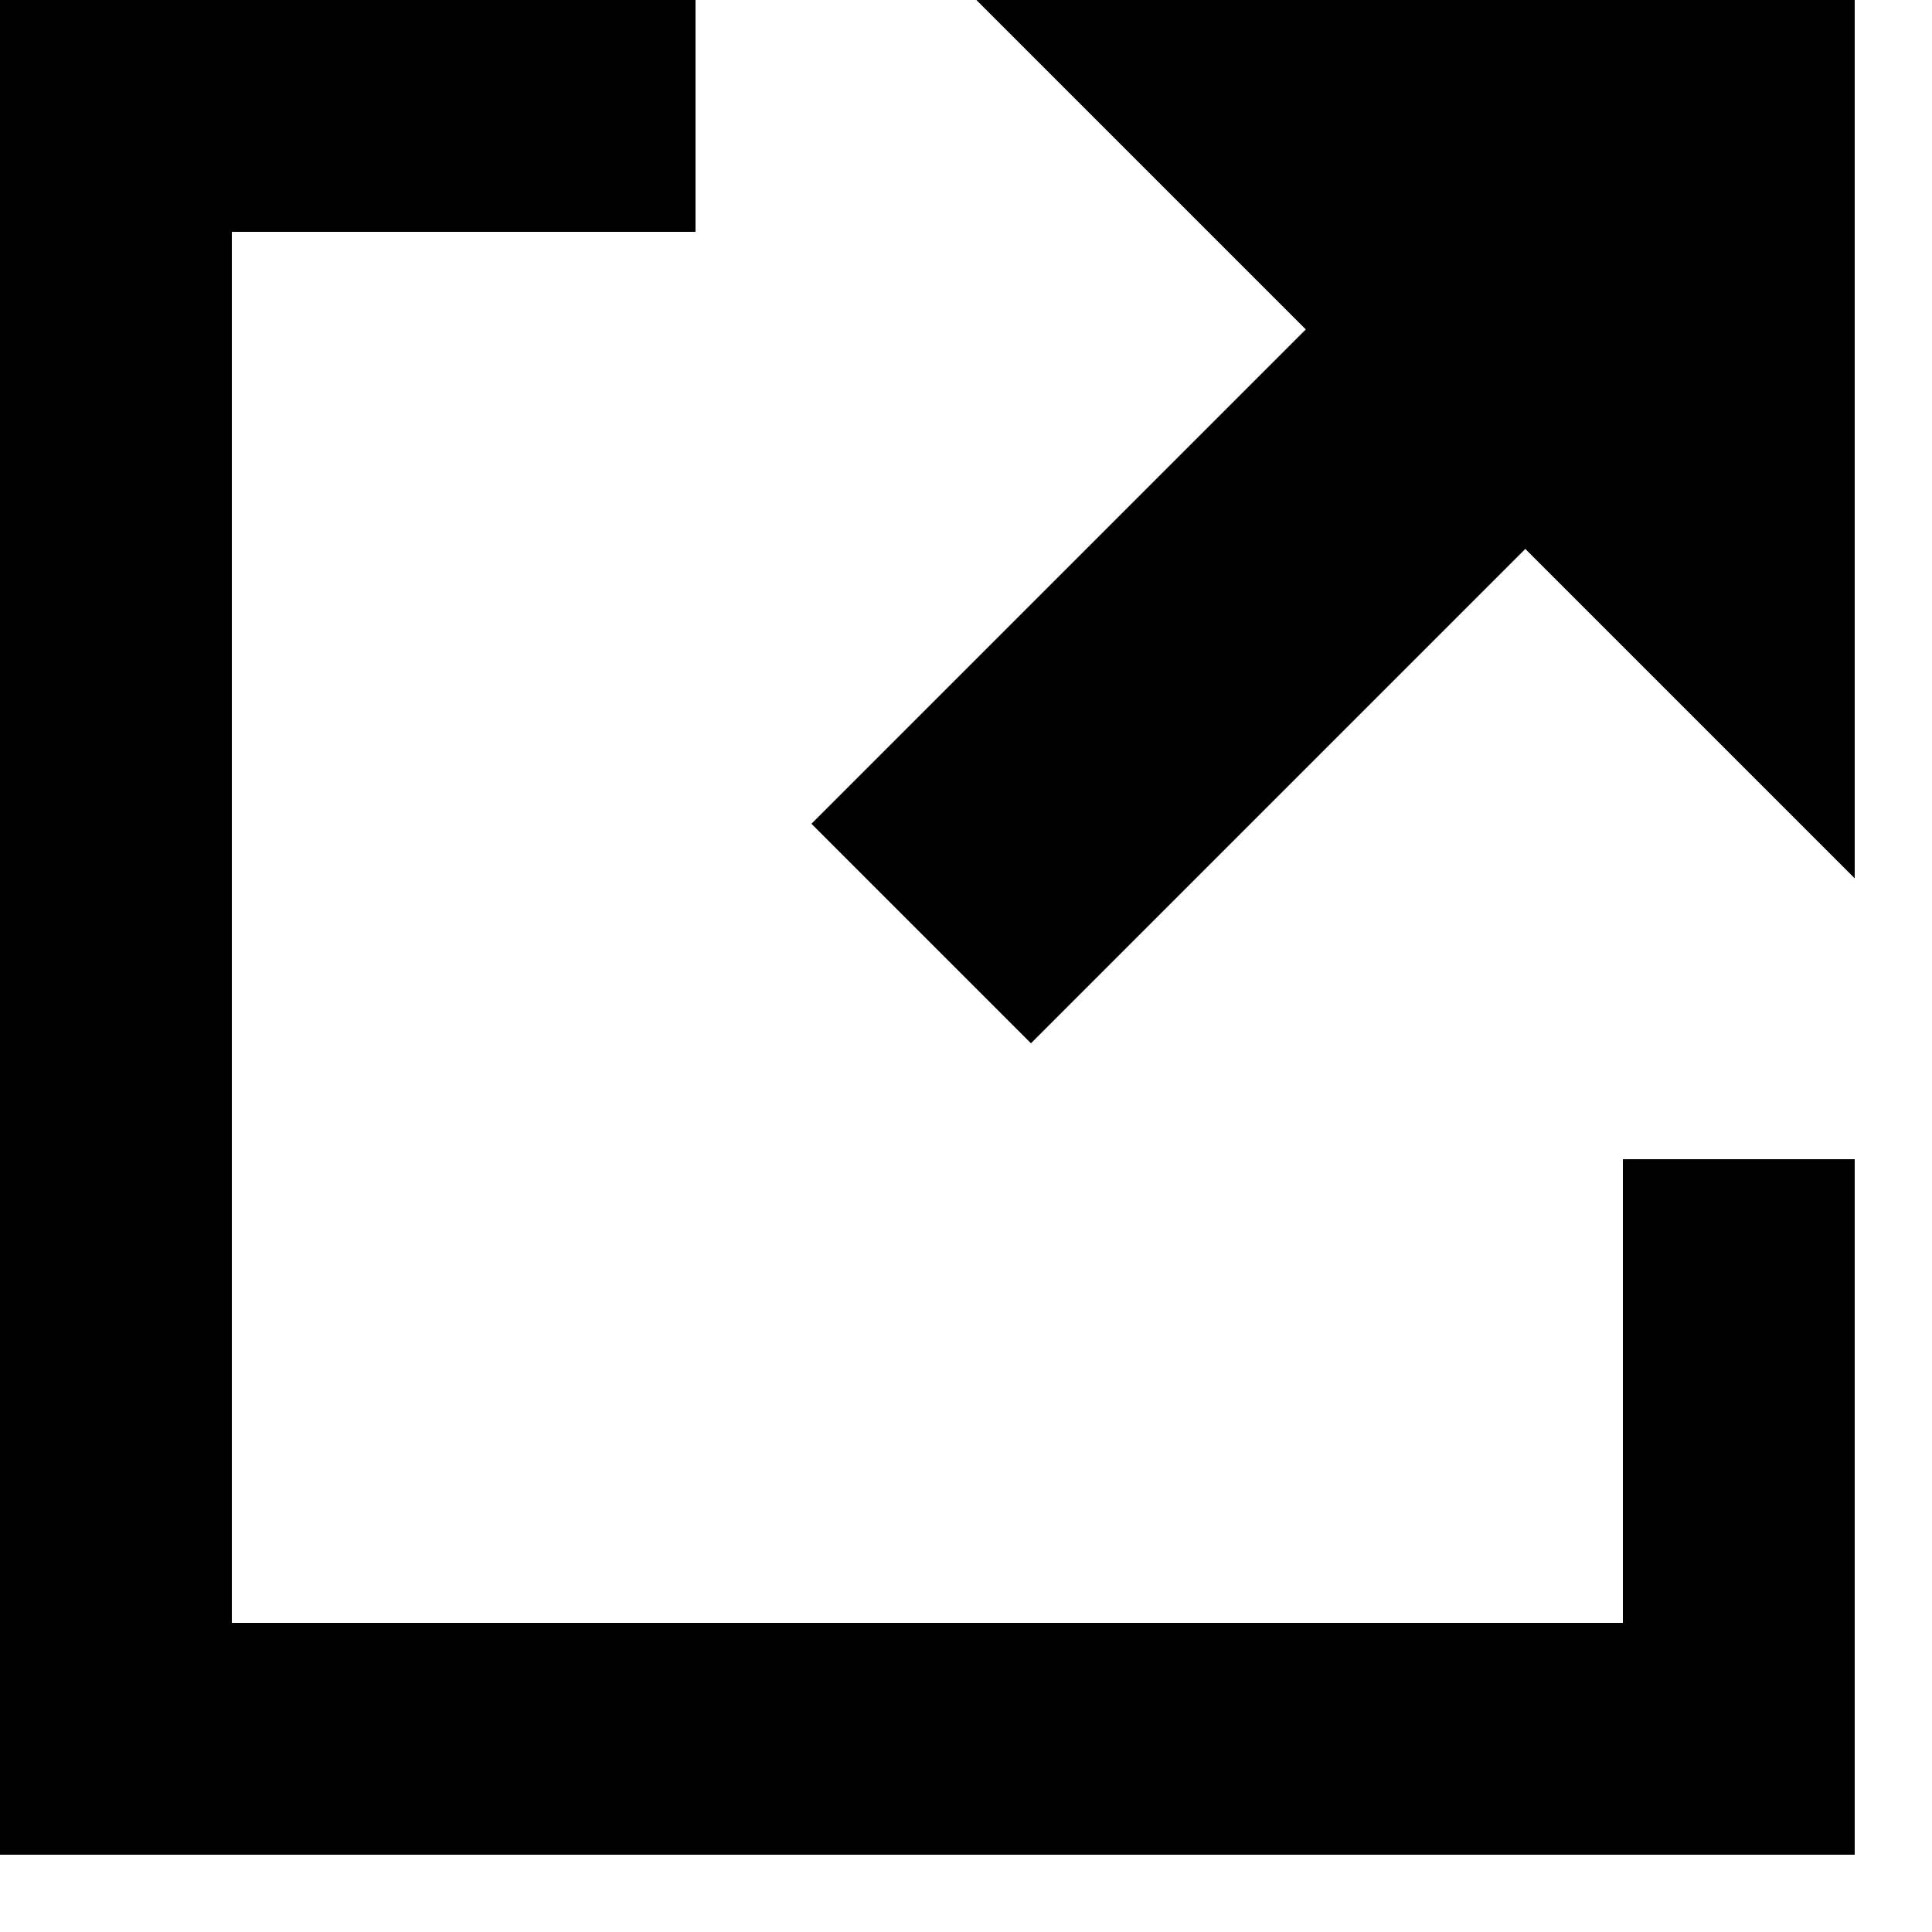 <svg width="100%" height="100%" viewBox="0 0 8 8" version="1.1" xmlns="http://www.w3.org/2000/svg" xmlns:xlink="http://www.w3.org/1999/xlink" xml:space="preserve" style="fill-rule:evenodd;clip-rule:evenodd;stroke-linejoin:round;stroke-miterlimit:1.414;"><g><path id="box" d="M0,0l2.88,0l0,0.96l-1.92,0l0,5.76l5.76,0l0,-1.92l0.96,0l0,2.88l-7.68,0l0,-7.68Z" style="fill:#000;"/><path id="arrow_13_" d="M4.043,0l3.637,0l0,3.637l-1.364,-1.364l-2.047,2.047l-0.909,-0.909l2.047,-2.047l-1.364,-1.364Z" style="fill:#000;"/></g></svg>
